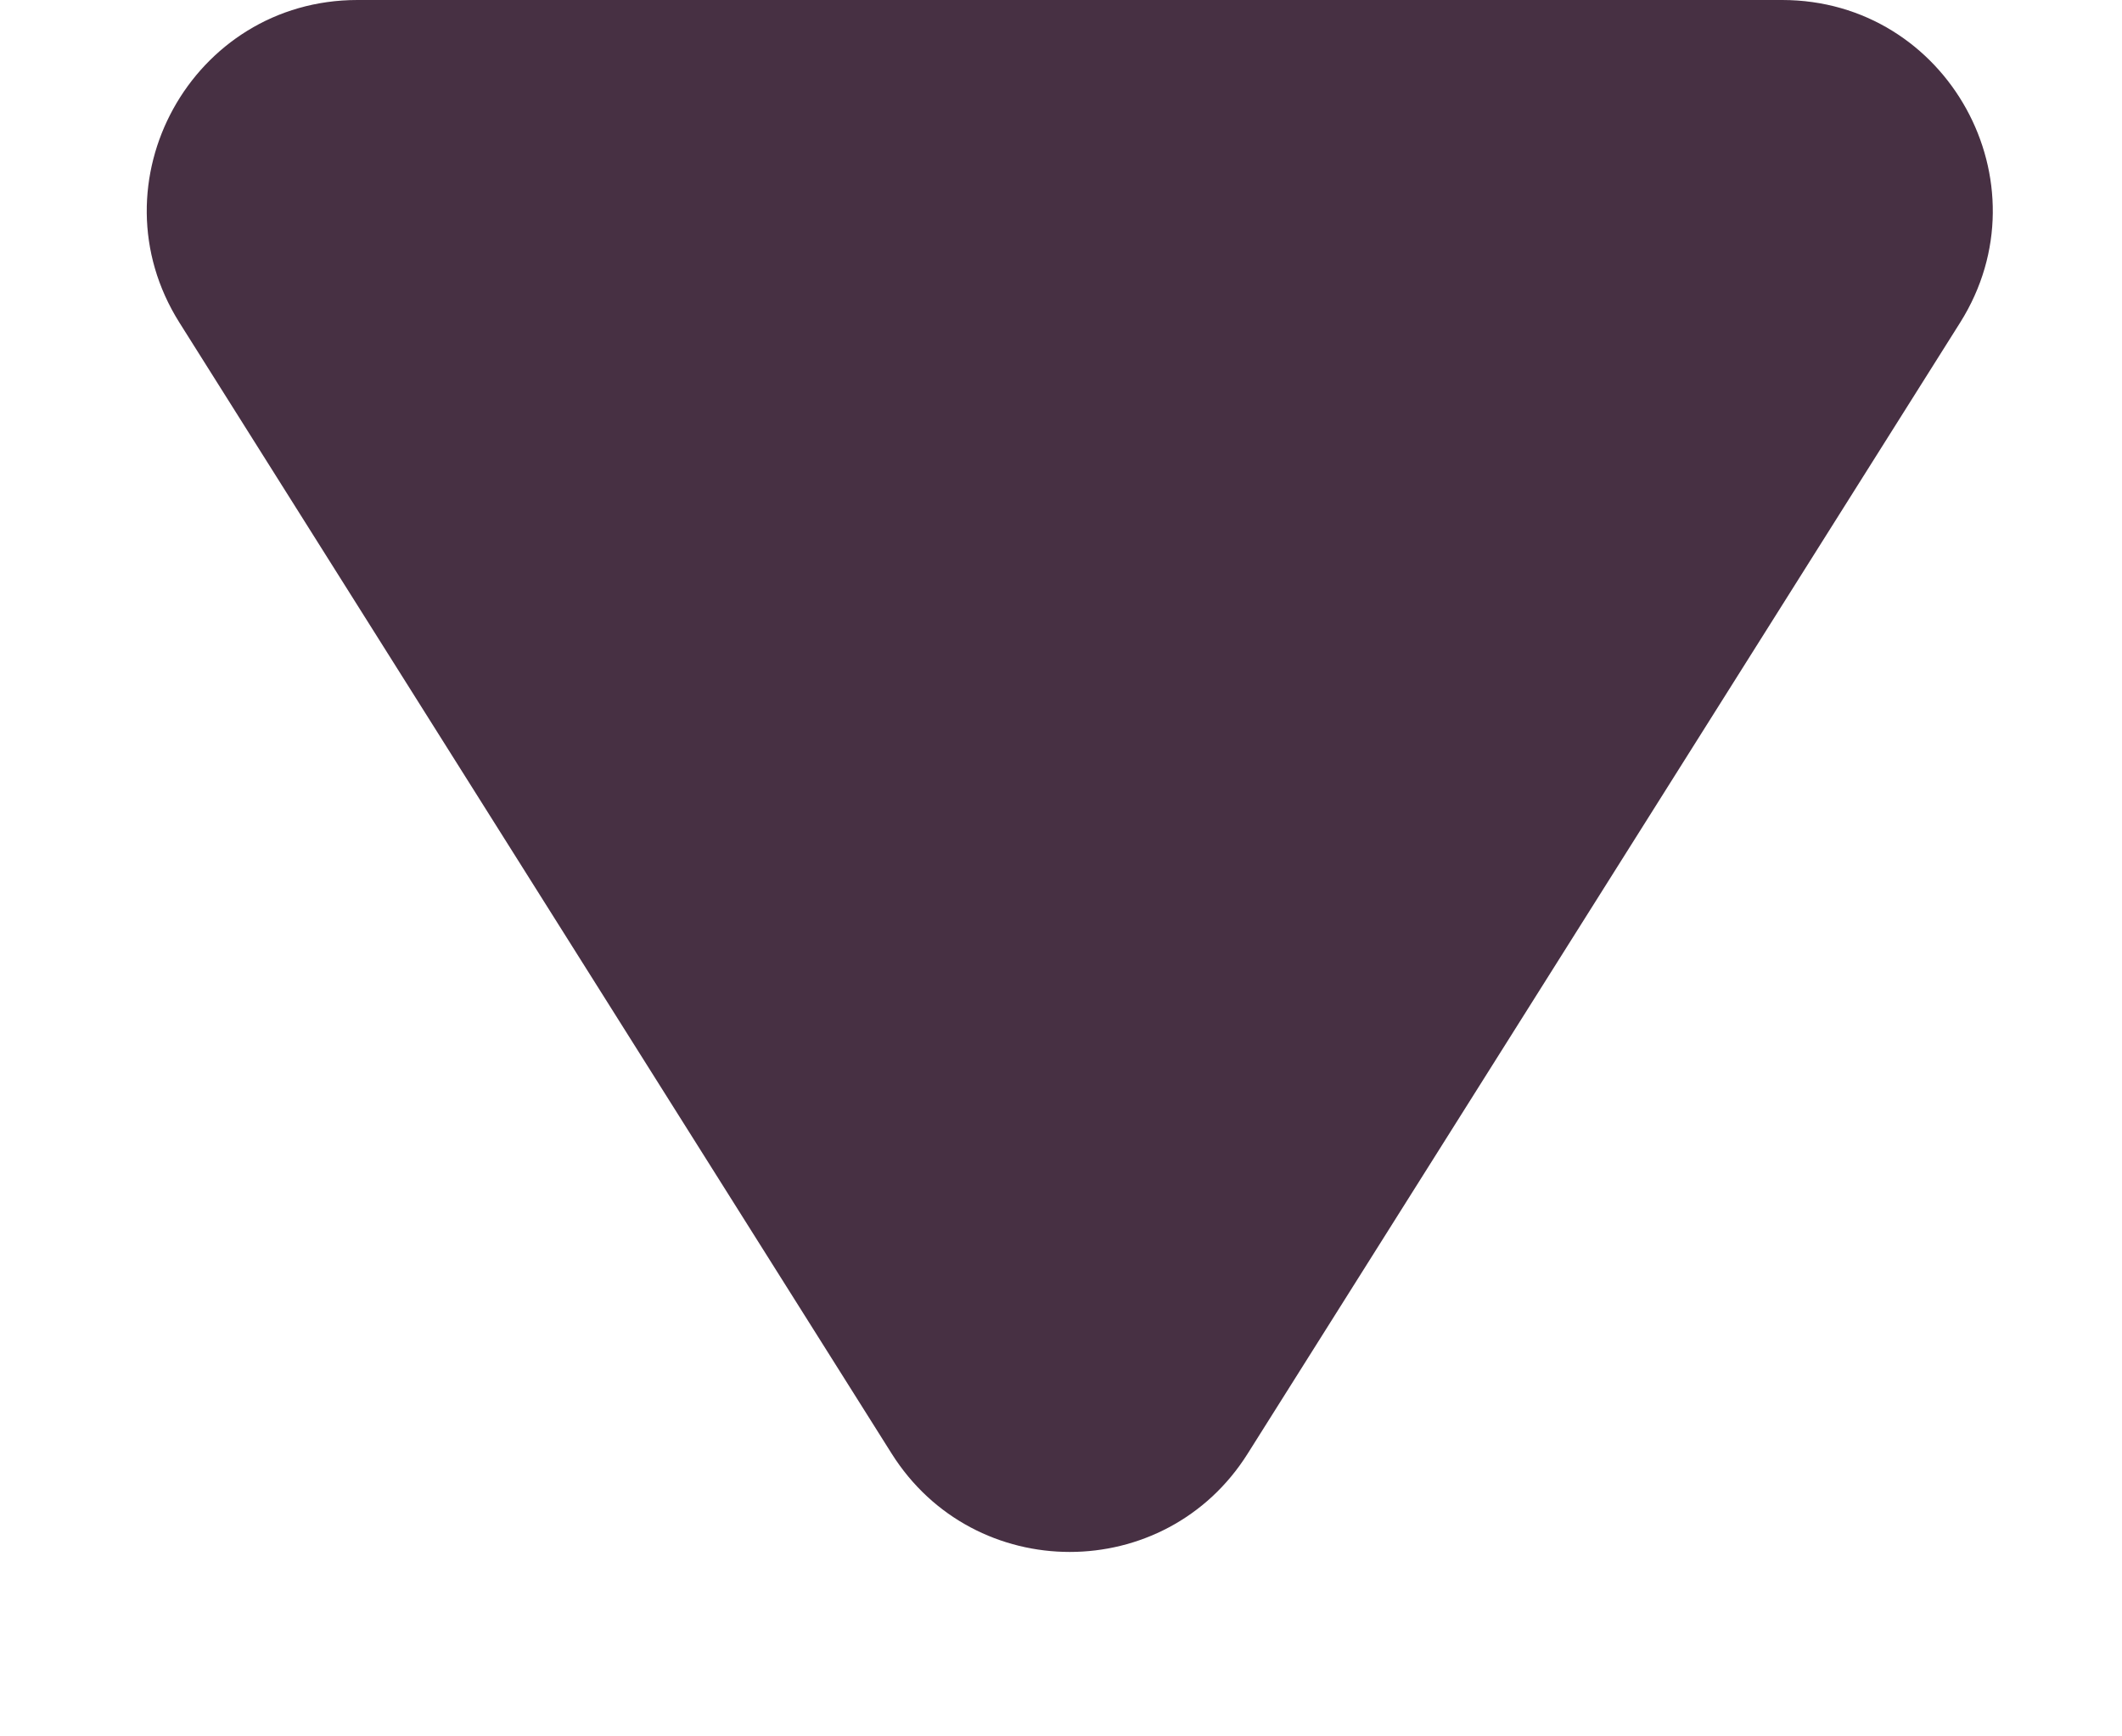 <svg width="11" height="9" viewBox="0 0 11 9" fill="none" xmlns="http://www.w3.org/2000/svg">
<path d="M6.468 7.534C6.041 8.214 5.05 8.214 4.622 7.534L0.93 1.672C0.473 0.946 0.995 -1.92373e-06 1.853 -1.84868e-06L9.238 -1.20312e-06C10.096 -1.12806e-06 10.618 0.946 10.161 1.672L6.468 7.534Z" fill="#331A2F" fill-opacity="0.9"/>
</svg>
